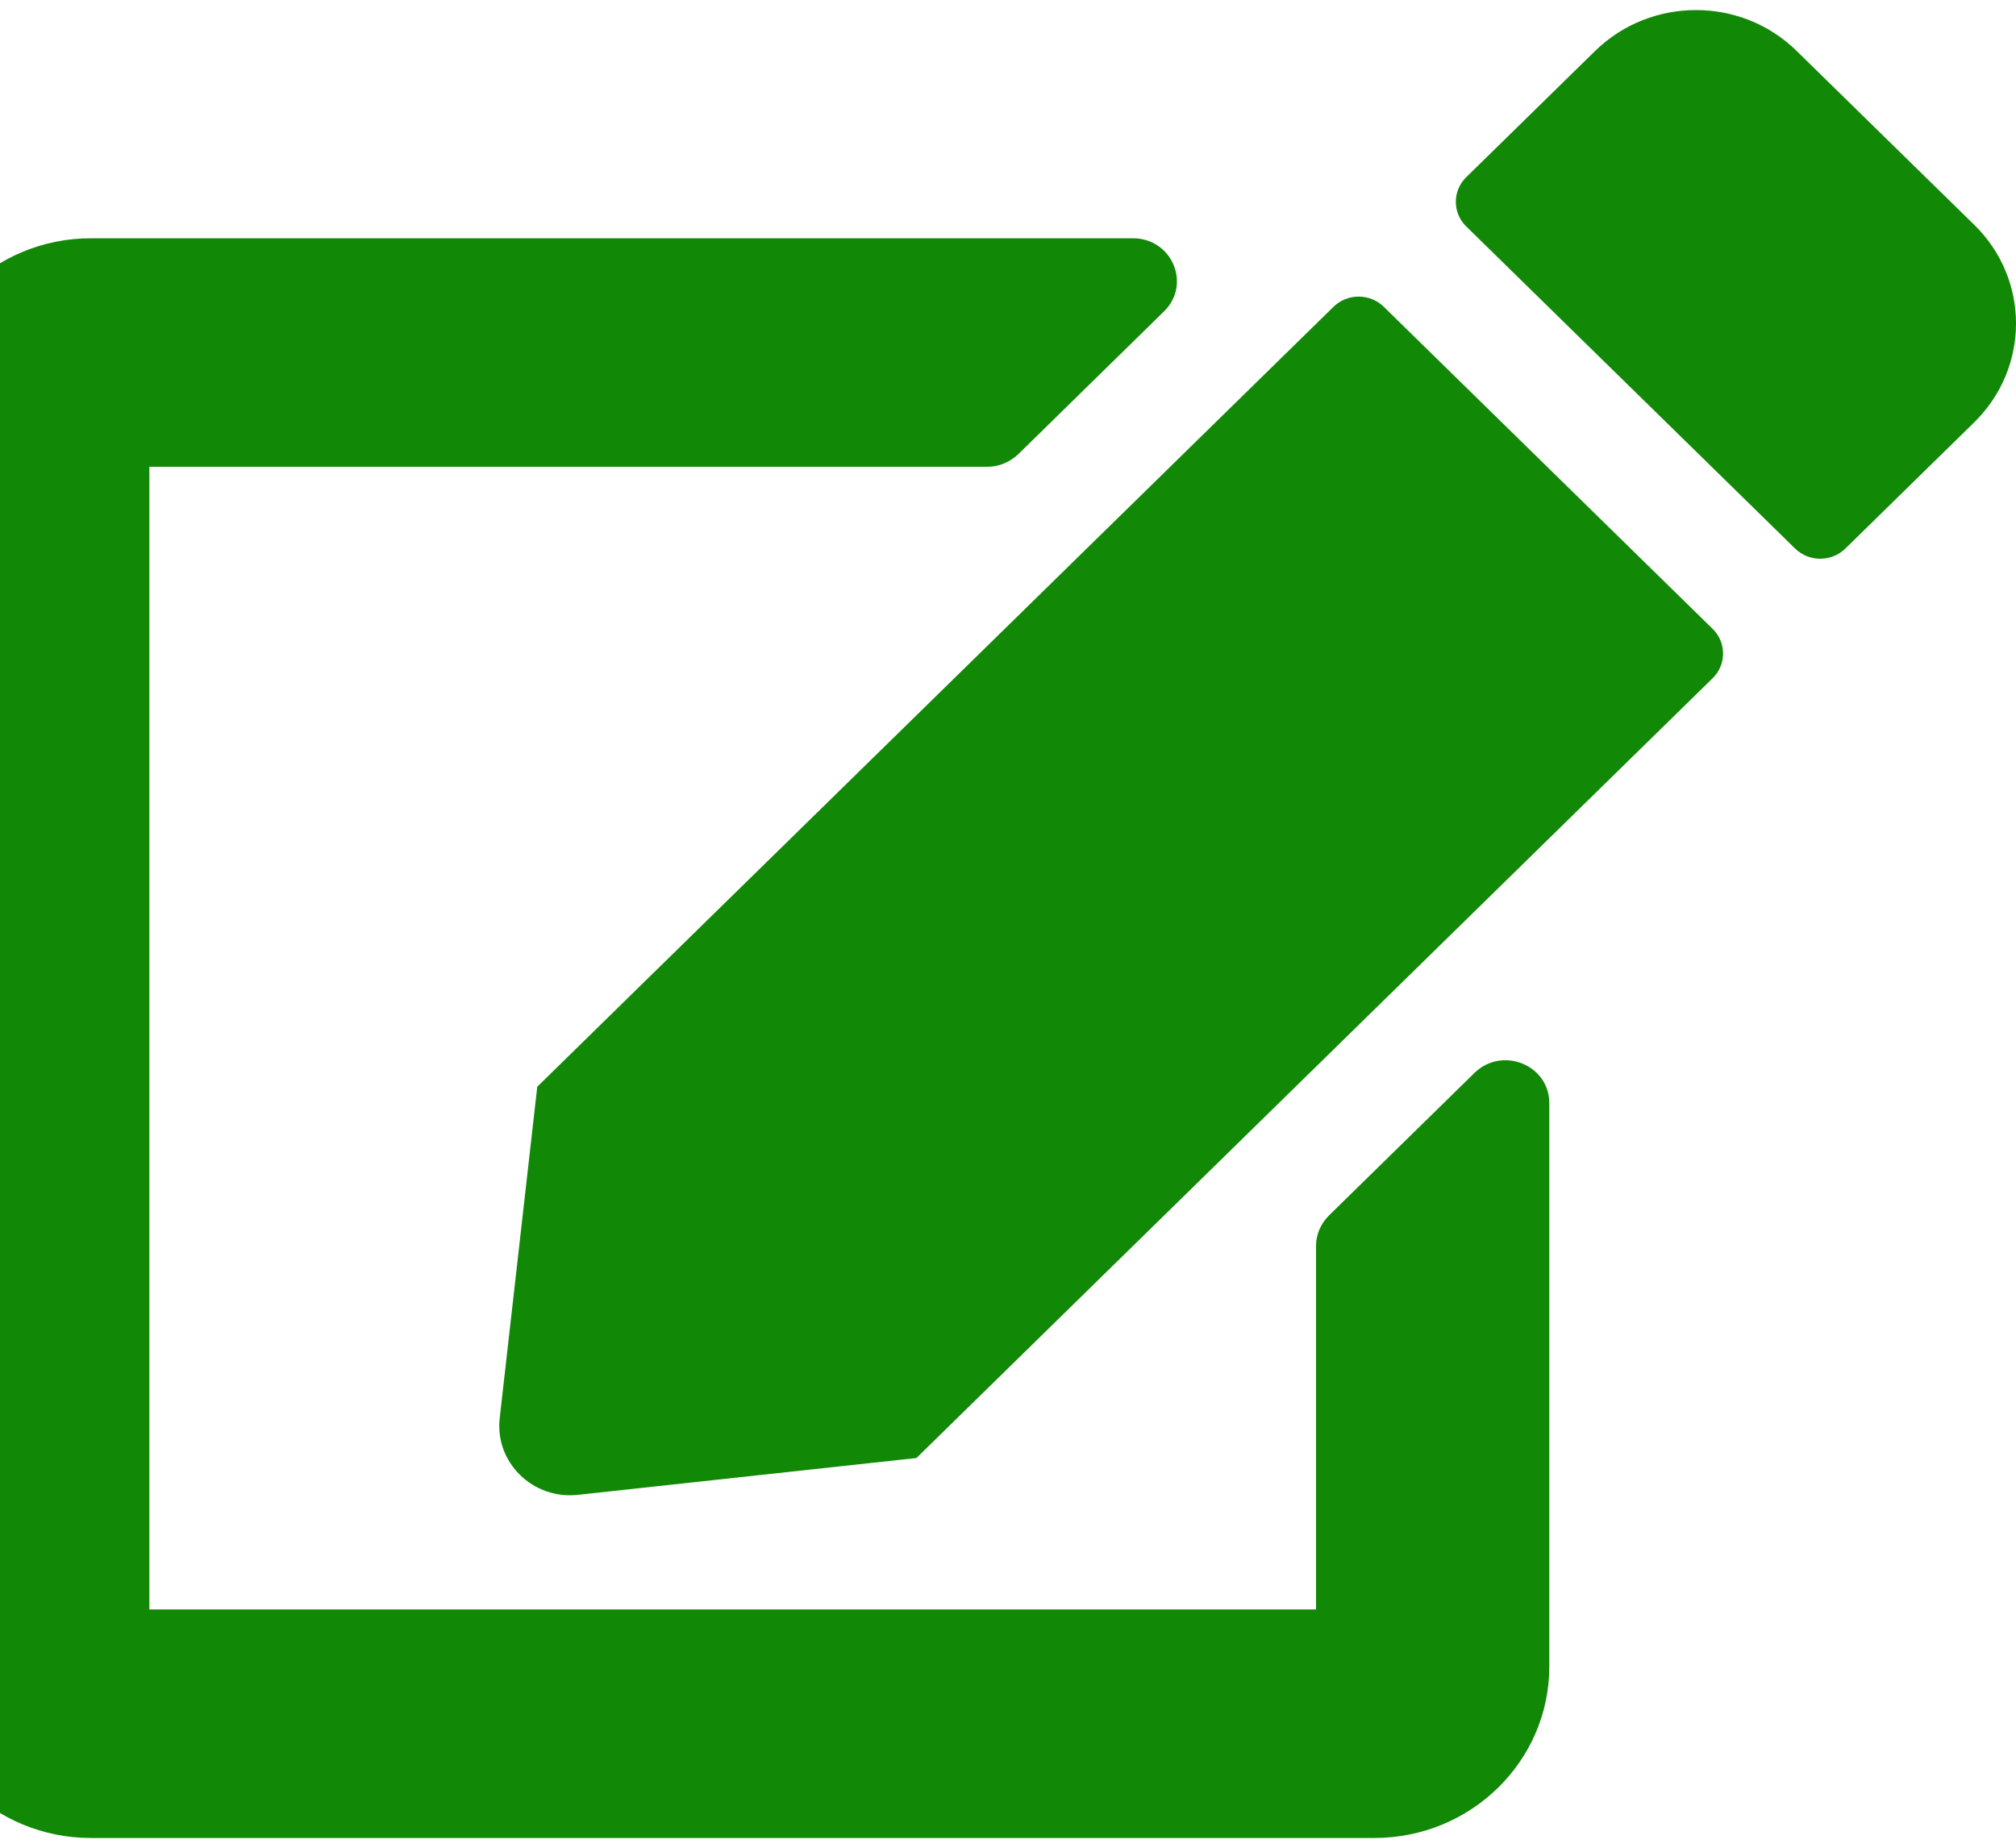 <svg width="24" height="22" viewBox="0 0 24 22" fill="none" xmlns="http://www.w3.org/2000/svg">
<path d="M16.474 3.653L20.389 7.488C20.554 7.65 20.554 7.913 20.389 8.075L10.91 17.36L6.882 17.798C6.344 17.858 5.888 17.412 5.949 16.884L6.396 12.939L15.875 3.653C16.04 3.491 16.309 3.491 16.474 3.653ZM23.505 2.679L21.387 0.605C20.727 -0.042 19.655 -0.042 18.991 0.605L17.455 2.11C17.29 2.271 17.29 2.535 17.455 2.696L21.37 6.531C21.535 6.693 21.804 6.693 21.969 6.531L23.505 5.026C24.165 4.376 24.165 3.326 23.505 2.679ZM15.667 14.835V19.163H1.778V5.558H11.752C11.891 5.558 12.021 5.503 12.121 5.409L13.857 3.708C14.187 3.385 13.952 2.837 13.488 2.837H1.083C-0.067 2.837 -1 3.751 -1 4.878V19.843C-1 20.97 -0.067 21.884 1.083 21.884H16.361C17.511 21.884 18.444 20.97 18.444 19.843V13.134C18.444 12.679 17.884 12.454 17.555 12.773L15.819 14.474C15.723 14.571 15.667 14.699 15.667 14.835Z" fill="#128807"/>
</svg>
